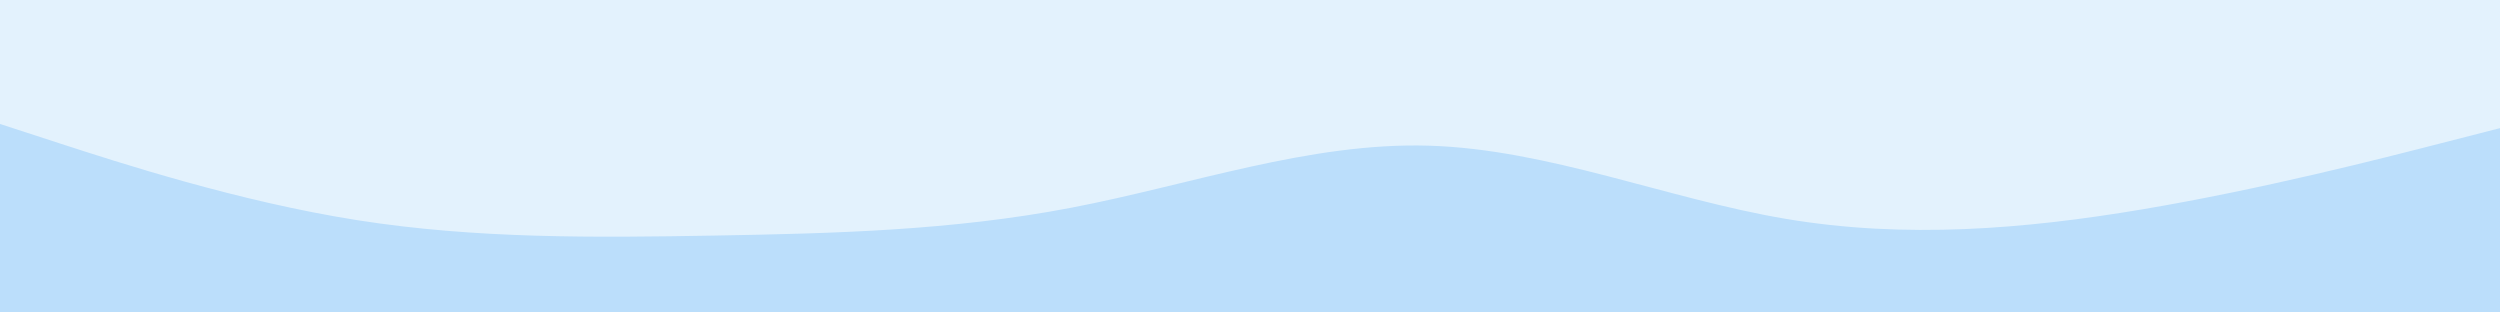 <svg id="visual" viewBox="0 0 4800 600" width="4800" height="600" xmlns="http://www.w3.org/2000/svg" xmlns:xlink="http://www.w3.org/1999/xlink" version="1.1">
    <rect x="0" y="0" width="4800" height="600" fill="#e3f2fd"></rect>
    <path d="M0 238L114.3 275.2C228.7 312.3 457.3 386.7 685.8 422.7C914.3 458.7 1142.7 456.3 1371.2 452.3C1599.7 448.3 1828.3 442.7 2057 398.8C2285.7 355 2514.3 273 2743 279.7C2971.7 286.3 3200.3 381.7 3428.8 420.2C3657.3 458.7 3885.7 440.3 4114.2 401.8C4342.7 363.3 4571.3 304.7 4685.7 275.3L4800 246L4800 601L4685.7 601C4571.3 601 4342.7 601 4114.2 601C3885.7 601 3657.3 601 3428.8 601C3200.3 601 2971.7 601 2743 601C2514.3 601 2285.7 601 2057 601C1828.3 601 1599.7 601 1371.2 601C1142.7 601 914.3 601 685.8 601C457.3 601 228.7 601 114.3 601L0 601Z" fill="#bbdefb" stroke-linecap="round" stroke-linejoin="miter"></path>
</svg>
